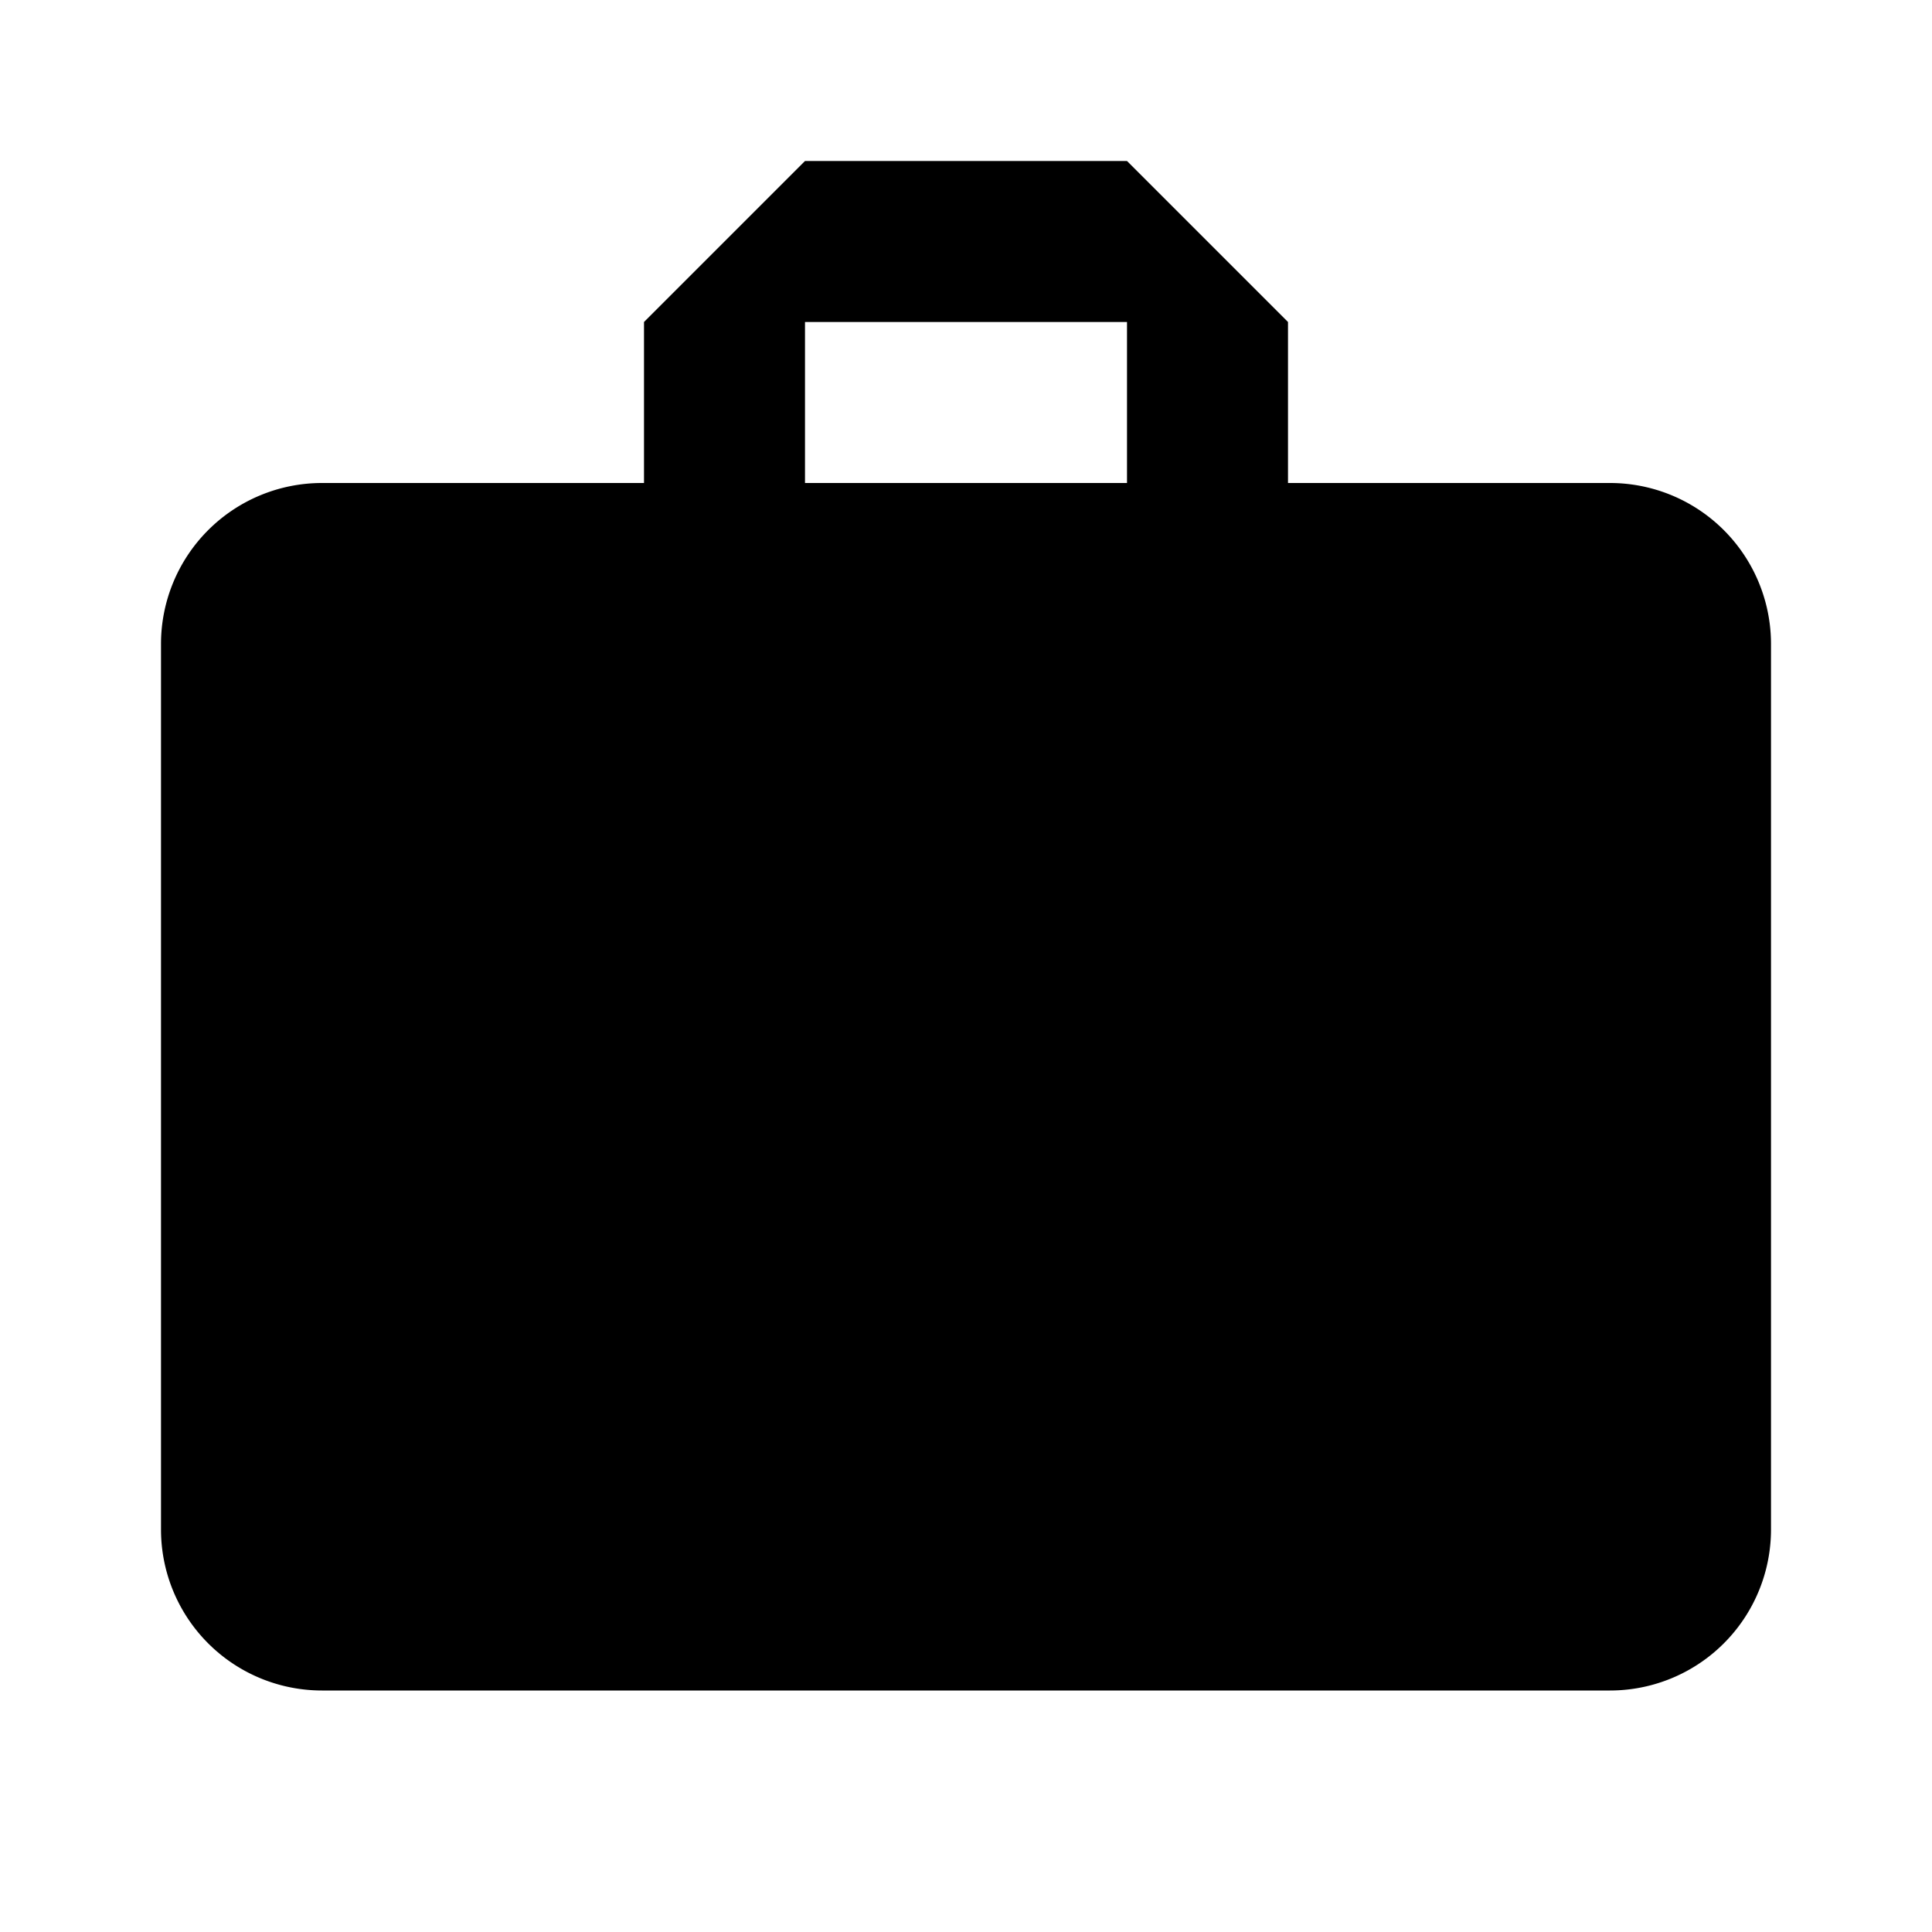 <svg id="Layer_1" data-name="Layer 1" xmlns="http://www.w3.org/2000/svg" viewBox="0 0 24 24"><title>portfolio</title><path d="M14,6H10V4h4m6,2H16V4L14,2H10L8,4V6H4A2,2,0,0,0,2,8V19a2,2,0,0,0,2,2H20a2,2,0,0,0,2-2V8A2,2,0,0,0,20,6Z"/></svg>